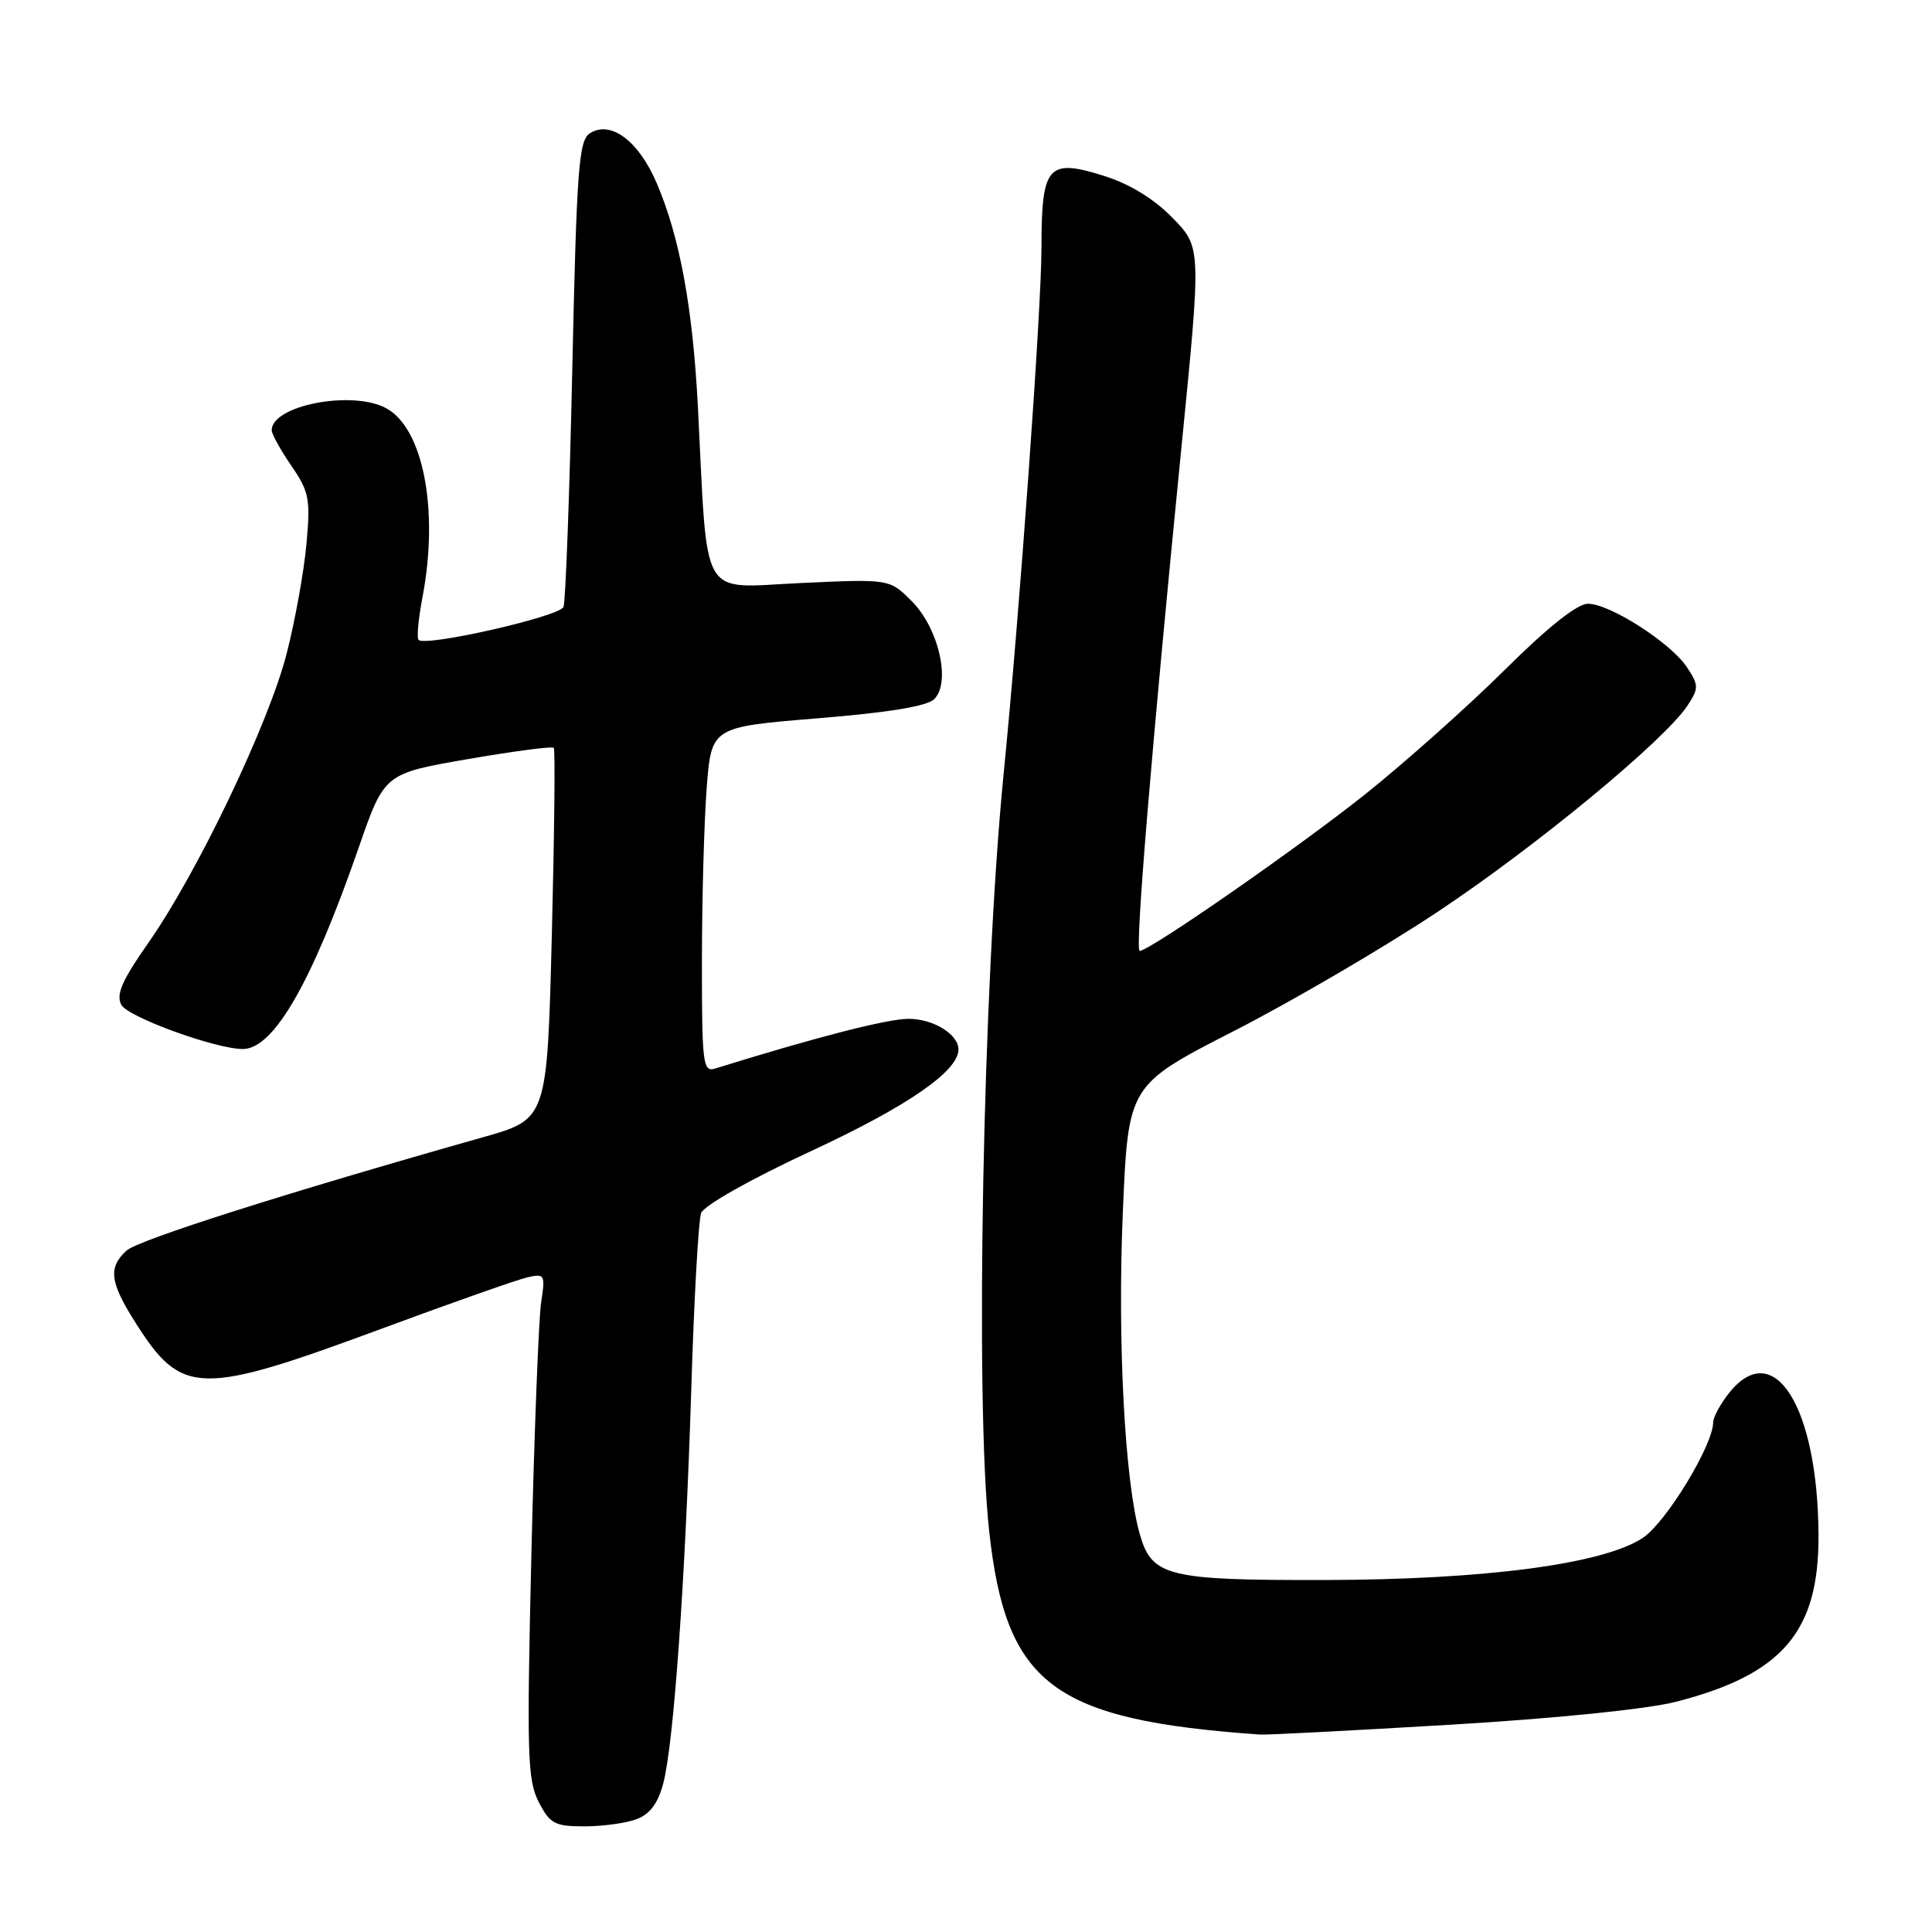 <?xml version="1.0" encoding="UTF-8" standalone="no"?>
<!DOCTYPE svg PUBLIC "-//W3C//DTD SVG 1.1//EN" "http://www.w3.org/Graphics/SVG/1.1/DTD/svg11.dtd" >
<svg xmlns="http://www.w3.org/2000/svg" xmlns:xlink="http://www.w3.org/1999/xlink" version="1.1" viewBox="0 0 256 256">
 <g >
 <path fill="currentColor"
d=" M 84.38 241.04 C 86.13 240.38 87.20 238.92 87.89 236.29 C 89.28 230.98 90.81 209.33 91.60 184.00 C 91.96 172.18 92.55 161.71 92.90 160.75 C 93.28 159.73 99.37 156.29 107.52 152.50 C 120.27 146.58 127.00 141.93 127.00 139.06 C 127.00 137.05 123.67 135.00 120.40 135.00 C 117.58 135.00 108.24 137.40 94.75 141.59 C 93.14 142.09 93.00 140.97 93.01 127.32 C 93.01 119.17 93.30 108.86 93.64 104.41 C 94.27 96.33 94.27 96.33 108.33 95.18 C 117.81 94.41 122.85 93.58 123.80 92.63 C 126.03 90.40 124.37 83.22 120.81 79.66 C 117.87 76.71 117.87 76.71 106.00 77.26 C 92.56 77.88 93.81 80.03 92.48 54.00 C 91.80 40.78 90.07 31.37 87.01 24.25 C 84.61 18.66 80.94 15.92 78.18 17.65 C 76.69 18.59 76.42 22.14 75.83 48.92 C 75.47 65.53 74.94 79.71 74.67 80.42 C 74.18 81.69 56.40 85.73 55.46 84.79 C 55.20 84.53 55.44 81.94 56.00 79.03 C 58.17 67.53 56.07 56.71 51.15 54.08 C 46.64 51.66 36.00 53.72 36.00 57.01 C 36.00 57.51 37.17 59.62 38.60 61.71 C 40.96 65.14 41.15 66.12 40.61 72.04 C 40.29 75.64 39.12 82.16 38.00 86.54 C 35.65 95.80 26.16 115.66 19.65 124.94 C 16.15 129.94 15.35 131.78 16.08 133.15 C 16.95 134.77 28.58 139.00 32.17 139.00 C 36.27 139.00 41.30 130.25 47.52 112.34 C 50.93 102.50 50.93 102.50 61.97 100.59 C 68.05 99.54 73.18 98.86 73.38 99.09 C 73.58 99.32 73.46 110.48 73.12 123.90 C 72.50 148.29 72.50 148.29 64.00 150.69 C 38.07 158.02 18.34 164.29 16.78 165.70 C 14.31 167.94 14.54 169.89 17.94 175.24 C 24.12 184.99 26.36 185.03 51.00 175.90 C 60.08 172.54 68.58 169.55 69.90 169.25 C 72.19 168.73 72.27 168.89 71.70 172.60 C 71.38 174.75 70.79 189.79 70.41 206.02 C 69.79 232.50 69.89 235.88 71.38 238.77 C 72.88 241.67 73.50 242.00 77.46 242.00 C 79.89 242.00 83.00 241.57 84.38 241.04 Z  M 192.09 228.54 C 206.08 227.71 218.29 226.47 222.09 225.49 C 236.17 221.88 241.03 216.21 240.96 203.43 C 240.88 186.33 235.02 177.07 229.07 184.63 C 227.93 186.08 227.00 187.81 227.00 188.48 C 227.00 191.47 220.80 201.67 217.72 203.75 C 212.55 207.23 196.83 209.32 175.50 209.36 C 154.71 209.40 152.63 208.89 151.03 203.30 C 149.04 196.32 148.05 177.68 148.78 160.64 C 149.50 143.78 149.50 143.78 163.53 136.60 C 171.25 132.65 183.40 125.54 190.53 120.80 C 203.59 112.12 220.60 98.07 223.61 93.48 C 225.11 91.19 225.10 90.81 223.55 88.44 C 221.44 85.21 213.32 80.00 210.41 80.00 C 208.99 80.00 205.10 83.09 199.36 88.79 C 194.49 93.62 186.22 100.98 181.00 105.16 C 172.17 112.21 152.33 126.00 151.01 126.00 C 150.36 126.00 152.62 98.80 156.56 59.14 C 159.18 32.77 159.18 32.77 155.37 28.87 C 152.91 26.35 149.70 24.38 146.33 23.32 C 138.83 20.95 138.00 21.91 138.00 32.87 C 137.99 41.07 135.12 81.03 132.99 102.50 C 130.24 130.21 129.18 185.52 131.06 202.79 C 133.29 223.25 139.47 227.90 167.00 229.84 C 167.82 229.90 179.12 229.31 192.09 228.54 Z "/>
</g>
</svg>